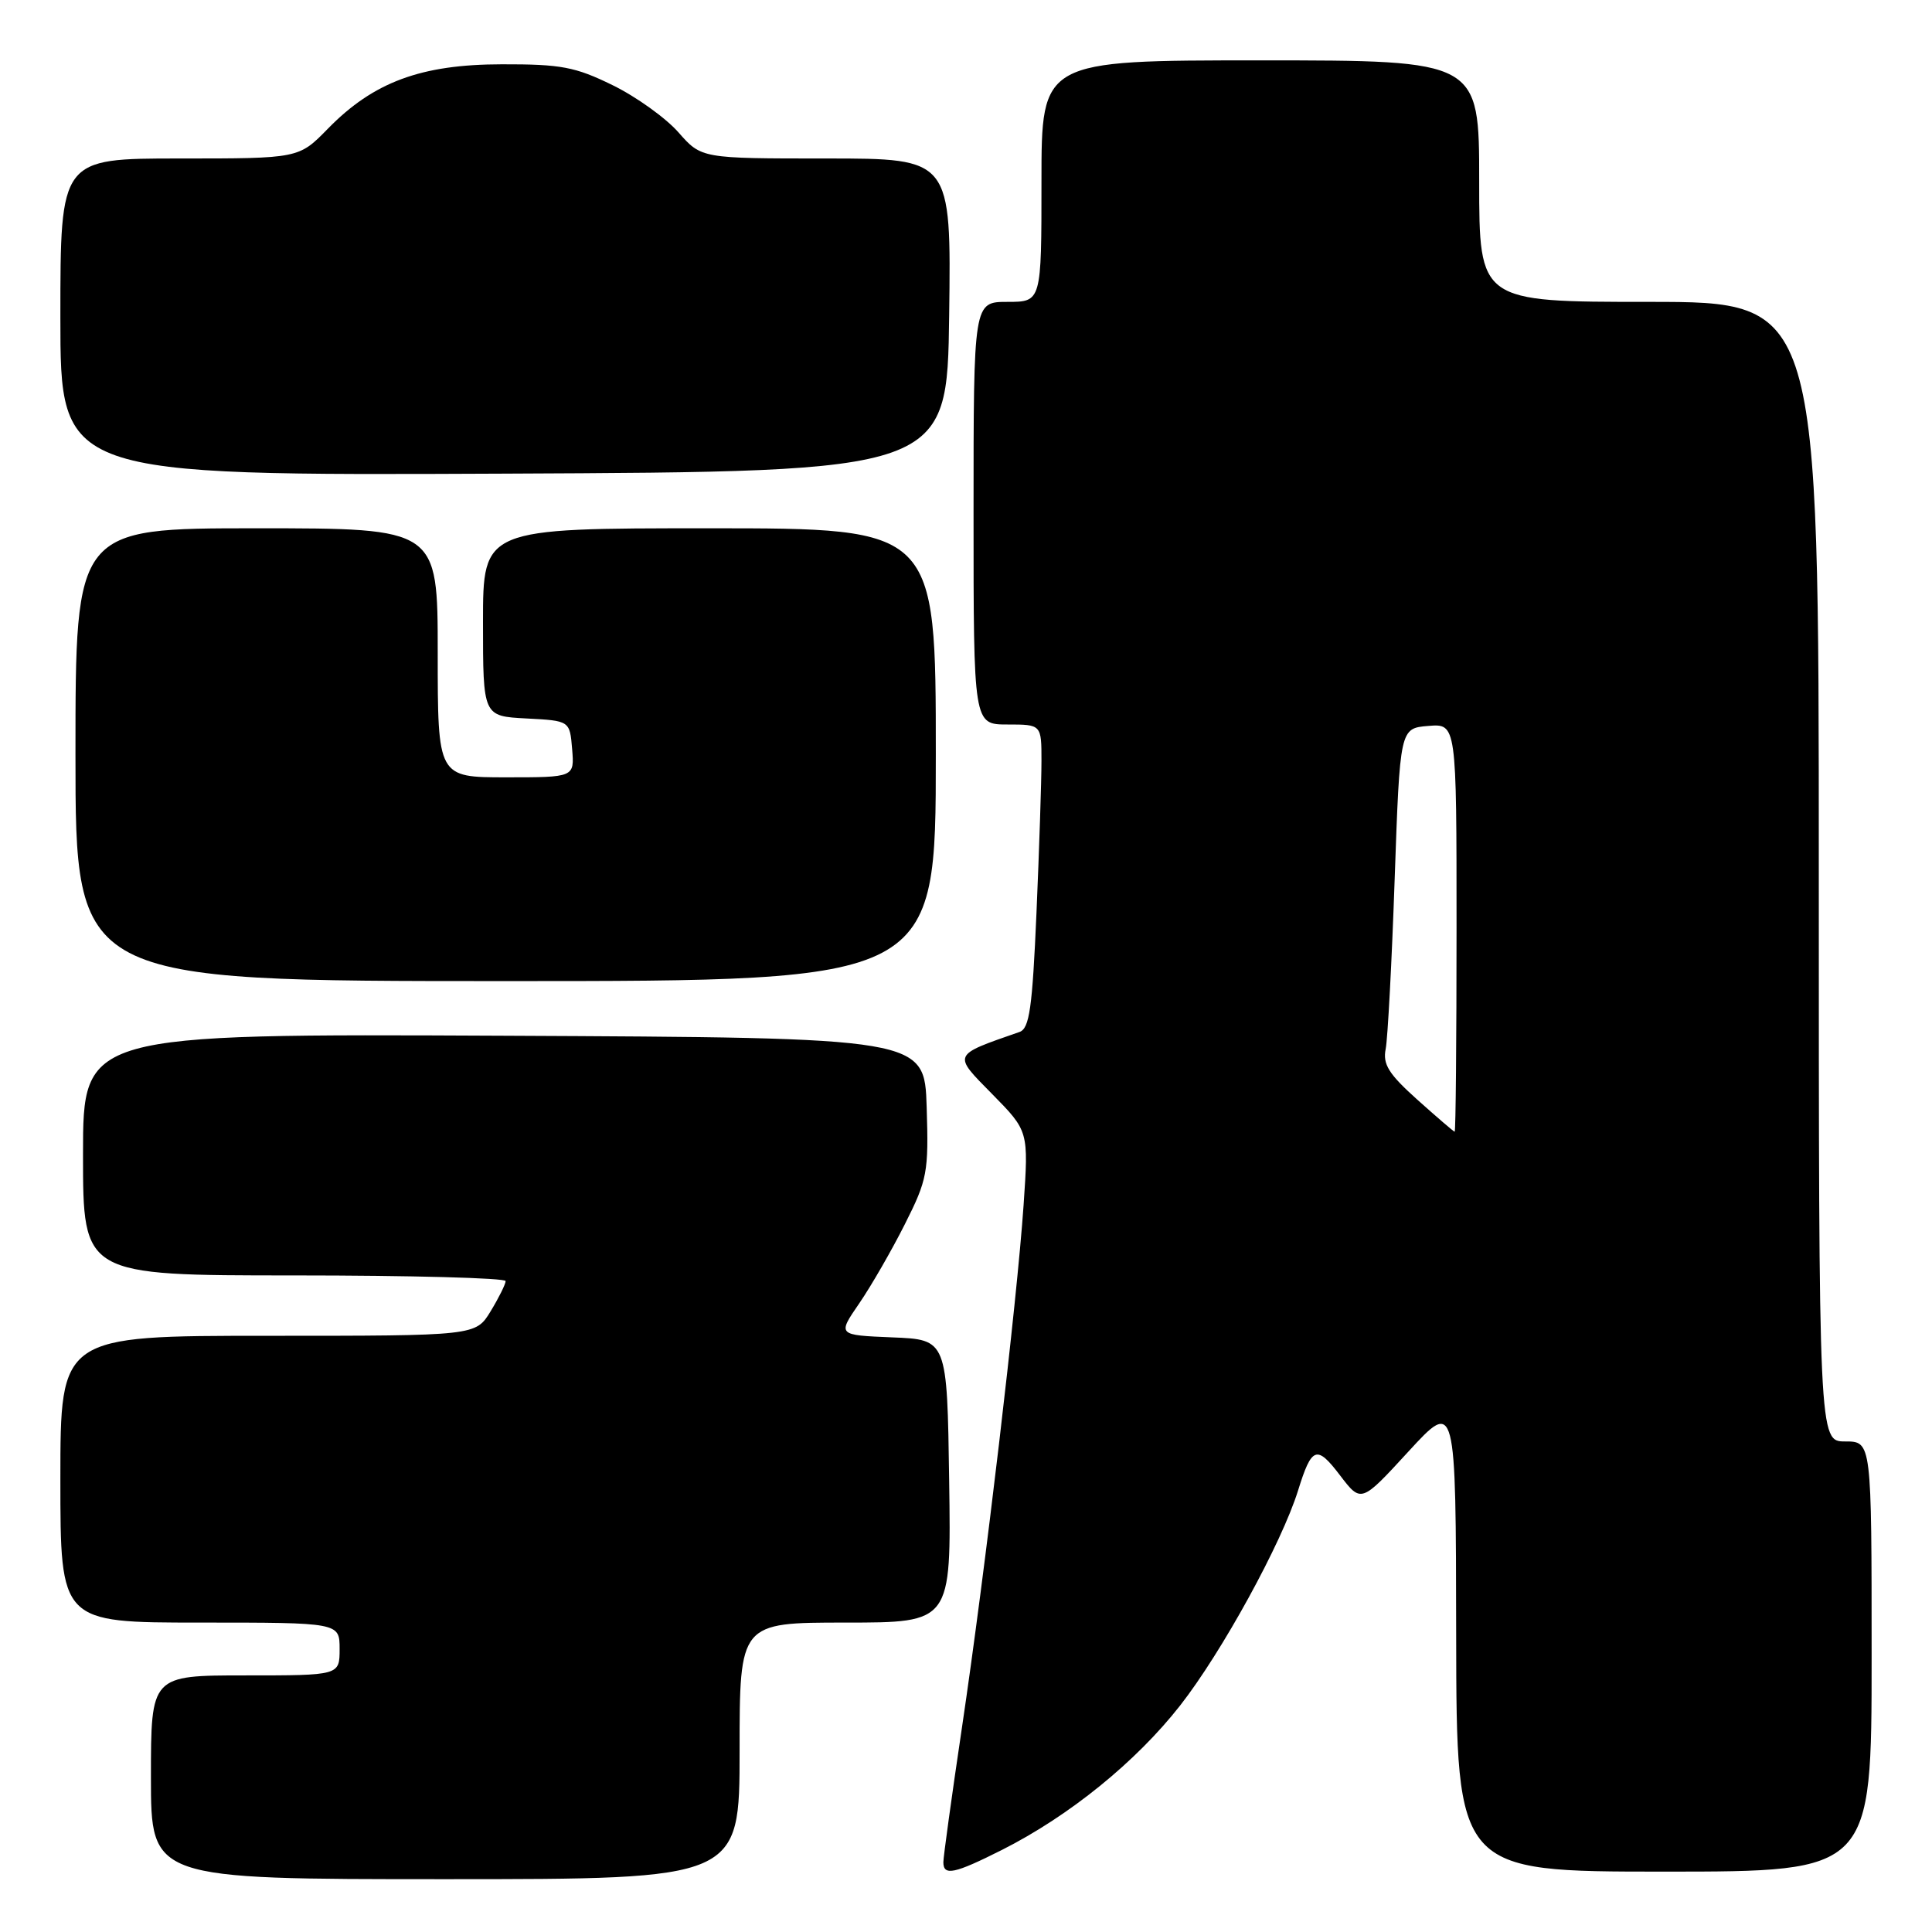 <?xml version="1.0" encoding="UTF-8" standalone="no"?>
<!DOCTYPE svg PUBLIC "-//W3C//DTD SVG 1.1//EN" "http://www.w3.org/Graphics/SVG/1.1/DTD/svg11.dtd" >
<svg xmlns="http://www.w3.org/2000/svg" xmlns:xlink="http://www.w3.org/1999/xlink" version="1.1" viewBox="0 0 256 256">
 <g >
 <path fill="currentColor"
d=" M 98.00 232.00 C 98.00 215.00 98.00 215.00 112.02 215.00 C 126.04 215.00 126.04 215.00 125.77 196.25 C 125.50 177.50 125.50 177.50 118.23 177.21 C 110.96 176.91 110.96 176.91 113.85 172.71 C 115.44 170.39 118.16 165.67 119.90 162.21 C 122.88 156.30 123.06 155.34 122.79 146.71 C 122.50 137.50 122.50 137.50 66.75 137.24 C 11.00 136.98 11.00 136.98 11.00 152.99 C 11.00 169.00 11.00 169.00 39.00 169.00 C 54.40 169.00 67.00 169.34 67.00 169.75 C 66.99 170.16 66.10 171.96 65.01 173.75 C 63.03 177.00 63.03 177.00 35.51 177.00 C 8.00 177.00 8.00 177.00 8.00 196.00 C 8.00 215.00 8.00 215.00 26.50 215.00 C 45.00 215.00 45.00 215.00 45.00 218.50 C 45.00 222.00 45.00 222.00 32.50 222.00 C 20.00 222.00 20.00 222.00 20.00 235.50 C 20.00 249.00 20.00 249.00 59.00 249.00 C 98.00 249.00 98.00 249.00 98.00 232.00 Z  M 132.79 245.11 C 141.70 240.61 150.54 233.44 156.38 225.98 C 161.91 218.91 169.83 204.47 172.00 197.50 C 173.81 191.67 174.47 191.43 177.56 195.49 C 180.36 199.16 180.36 199.16 186.63 192.33 C 192.91 185.50 192.91 185.50 192.95 216.75 C 193.00 248.00 193.00 248.00 220.50 248.00 C 248.00 248.00 248.00 248.00 248.00 219.50 C 248.00 191.00 248.00 191.00 244.50 191.00 C 241.00 191.00 241.00 191.00 241.00 115.50 C 241.00 40.00 241.00 40.00 218.50 40.00 C 196.00 40.00 196.00 40.00 196.00 24.00 C 196.00 8.00 196.00 8.00 167.00 8.00 C 138.00 8.00 138.00 8.00 138.00 24.00 C 138.00 40.00 138.00 40.00 133.50 40.00 C 129.00 40.00 129.00 40.00 129.00 68.00 C 129.00 96.00 129.00 96.00 133.50 96.00 C 138.00 96.00 138.00 96.00 138.00 100.84 C 138.00 103.50 137.70 112.55 137.34 120.93 C 136.79 133.58 136.41 136.28 135.09 136.74 C 126.11 139.87 126.22 139.64 131.47 144.97 C 136.30 149.88 136.30 149.88 135.63 159.69 C 134.75 172.50 130.55 208.15 127.45 229.00 C 126.10 238.07 125.00 246.06 125.00 246.75 C 125.00 248.61 126.46 248.30 132.79 245.11 Z  M 124.00 100.00 C 124.00 70.00 124.00 70.00 94.00 70.00 C 64.00 70.00 64.00 70.00 64.00 82.45 C 64.00 94.90 64.00 94.90 69.75 95.20 C 75.50 95.50 75.50 95.50 75.81 99.25 C 76.12 103.00 76.12 103.00 67.06 103.00 C 58.00 103.00 58.00 103.00 58.00 86.50 C 58.00 70.00 58.00 70.00 34.00 70.00 C 10.00 70.00 10.00 70.00 10.00 100.00 C 10.00 130.00 10.00 130.00 67.00 130.00 C 124.00 130.00 124.00 130.00 124.00 100.00 Z  M 125.77 41.75 C 126.04 21.00 126.04 21.00 109.49 21.00 C 92.94 21.00 92.94 21.00 89.90 17.54 C 88.23 15.64 84.31 12.82 81.18 11.29 C 76.23 8.86 74.34 8.50 66.50 8.52 C 55.78 8.53 49.49 10.87 43.44 17.06 C 39.59 21.00 39.59 21.00 23.80 21.00 C 8.00 21.00 8.00 21.00 8.00 42.01 C 8.00 63.02 8.00 63.02 66.75 62.76 C 125.50 62.50 125.50 62.50 125.77 41.75 Z  M 187.80 145.71 C 184.01 142.31 183.20 141.02 183.61 139.00 C 183.88 137.62 184.42 127.50 184.80 116.50 C 185.50 96.50 185.50 96.50 189.25 96.19 C 193.00 95.88 193.00 95.88 193.00 122.94 C 193.00 137.82 192.89 149.98 192.75 149.96 C 192.61 149.94 190.39 148.03 187.80 145.71 Z "/>
</g>
</svg>